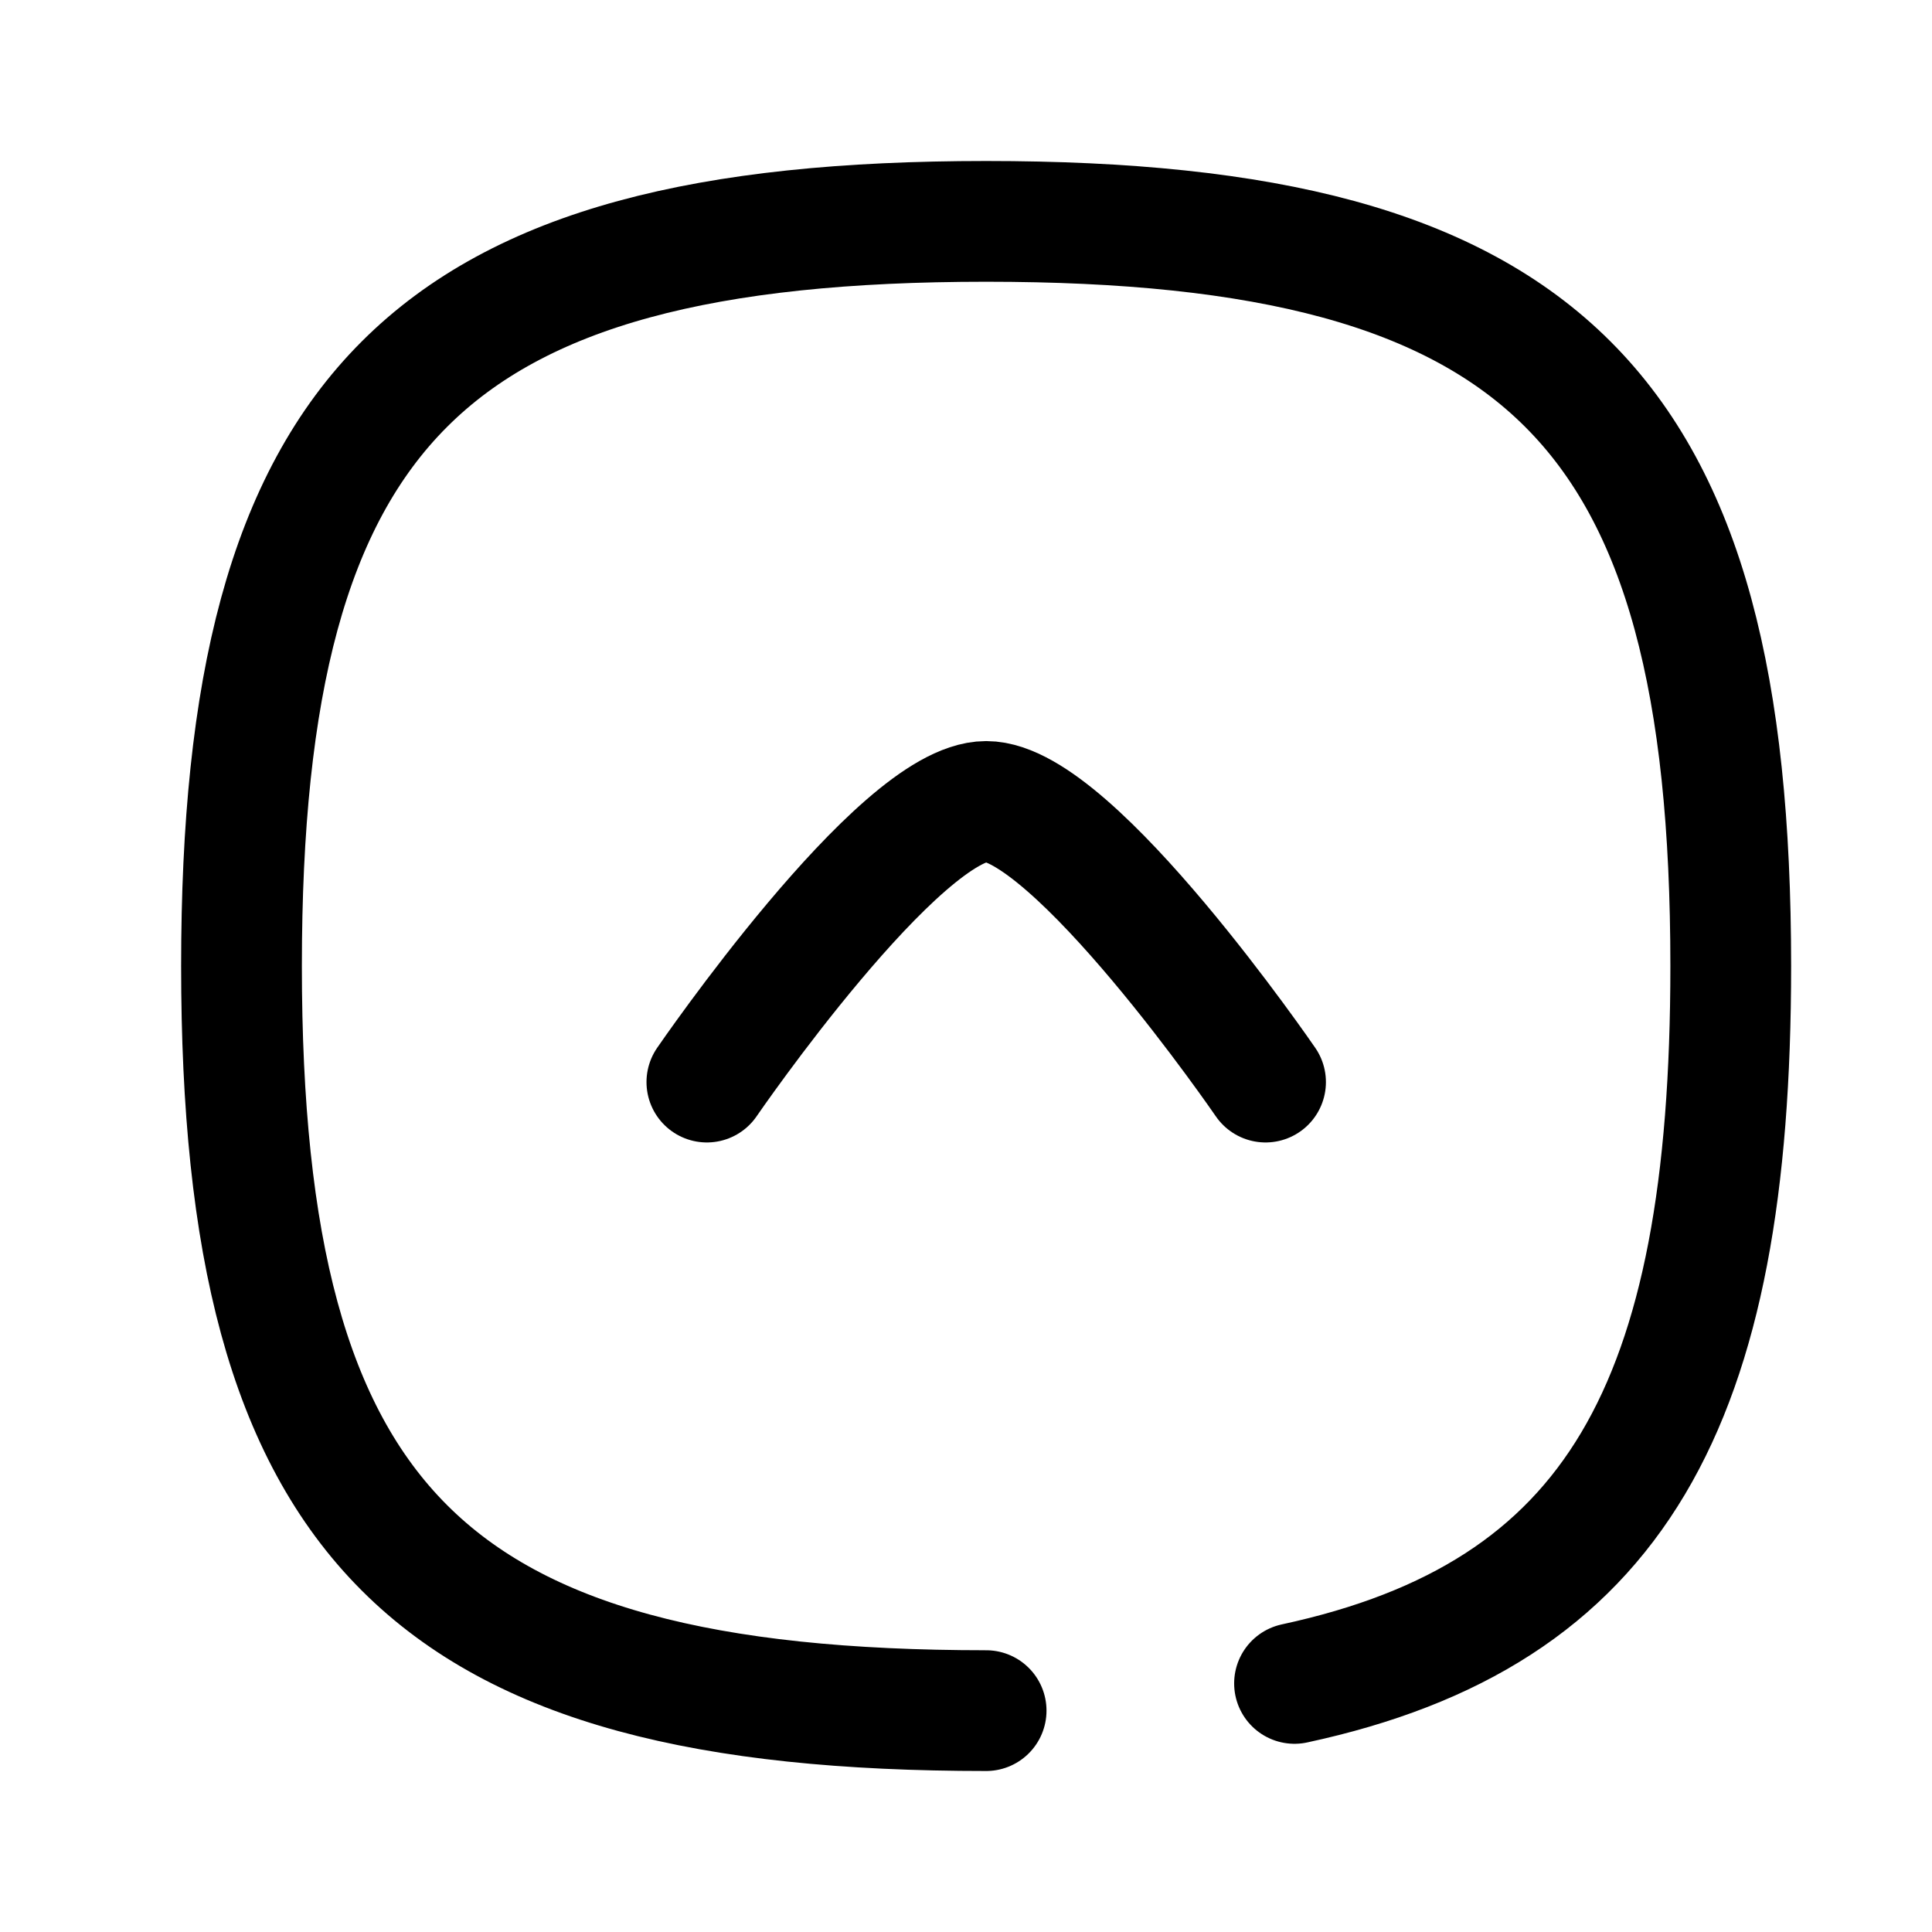 <svg id="Arrow - Up Circle" width="24" height="24" viewBox="0 0 24 24" fill="none" xmlns="http://www.w3.org/2000/svg">
<path d="M16.081 20.912C20.07 20.053 21.5 17.458 21.5 12C21.5 5.063 19.19 2.75 12.25 2.75C5.31 2.75 3 5.063 3 12C3 18.937 5.31 21.25 12.25 21.25" stroke="#000000" stroke-width="1.5" stroke-linecap="round" stroke-linejoin="round"></path>
<path d="M15.721 13.442C15.721 13.442 13.331 9.956 12.251 9.956C11.171 9.956 8.781 13.442 8.781 13.442" stroke="#000000" stroke-width="1.5" stroke-linecap="round" stroke-linejoin="round"></path>
</svg>